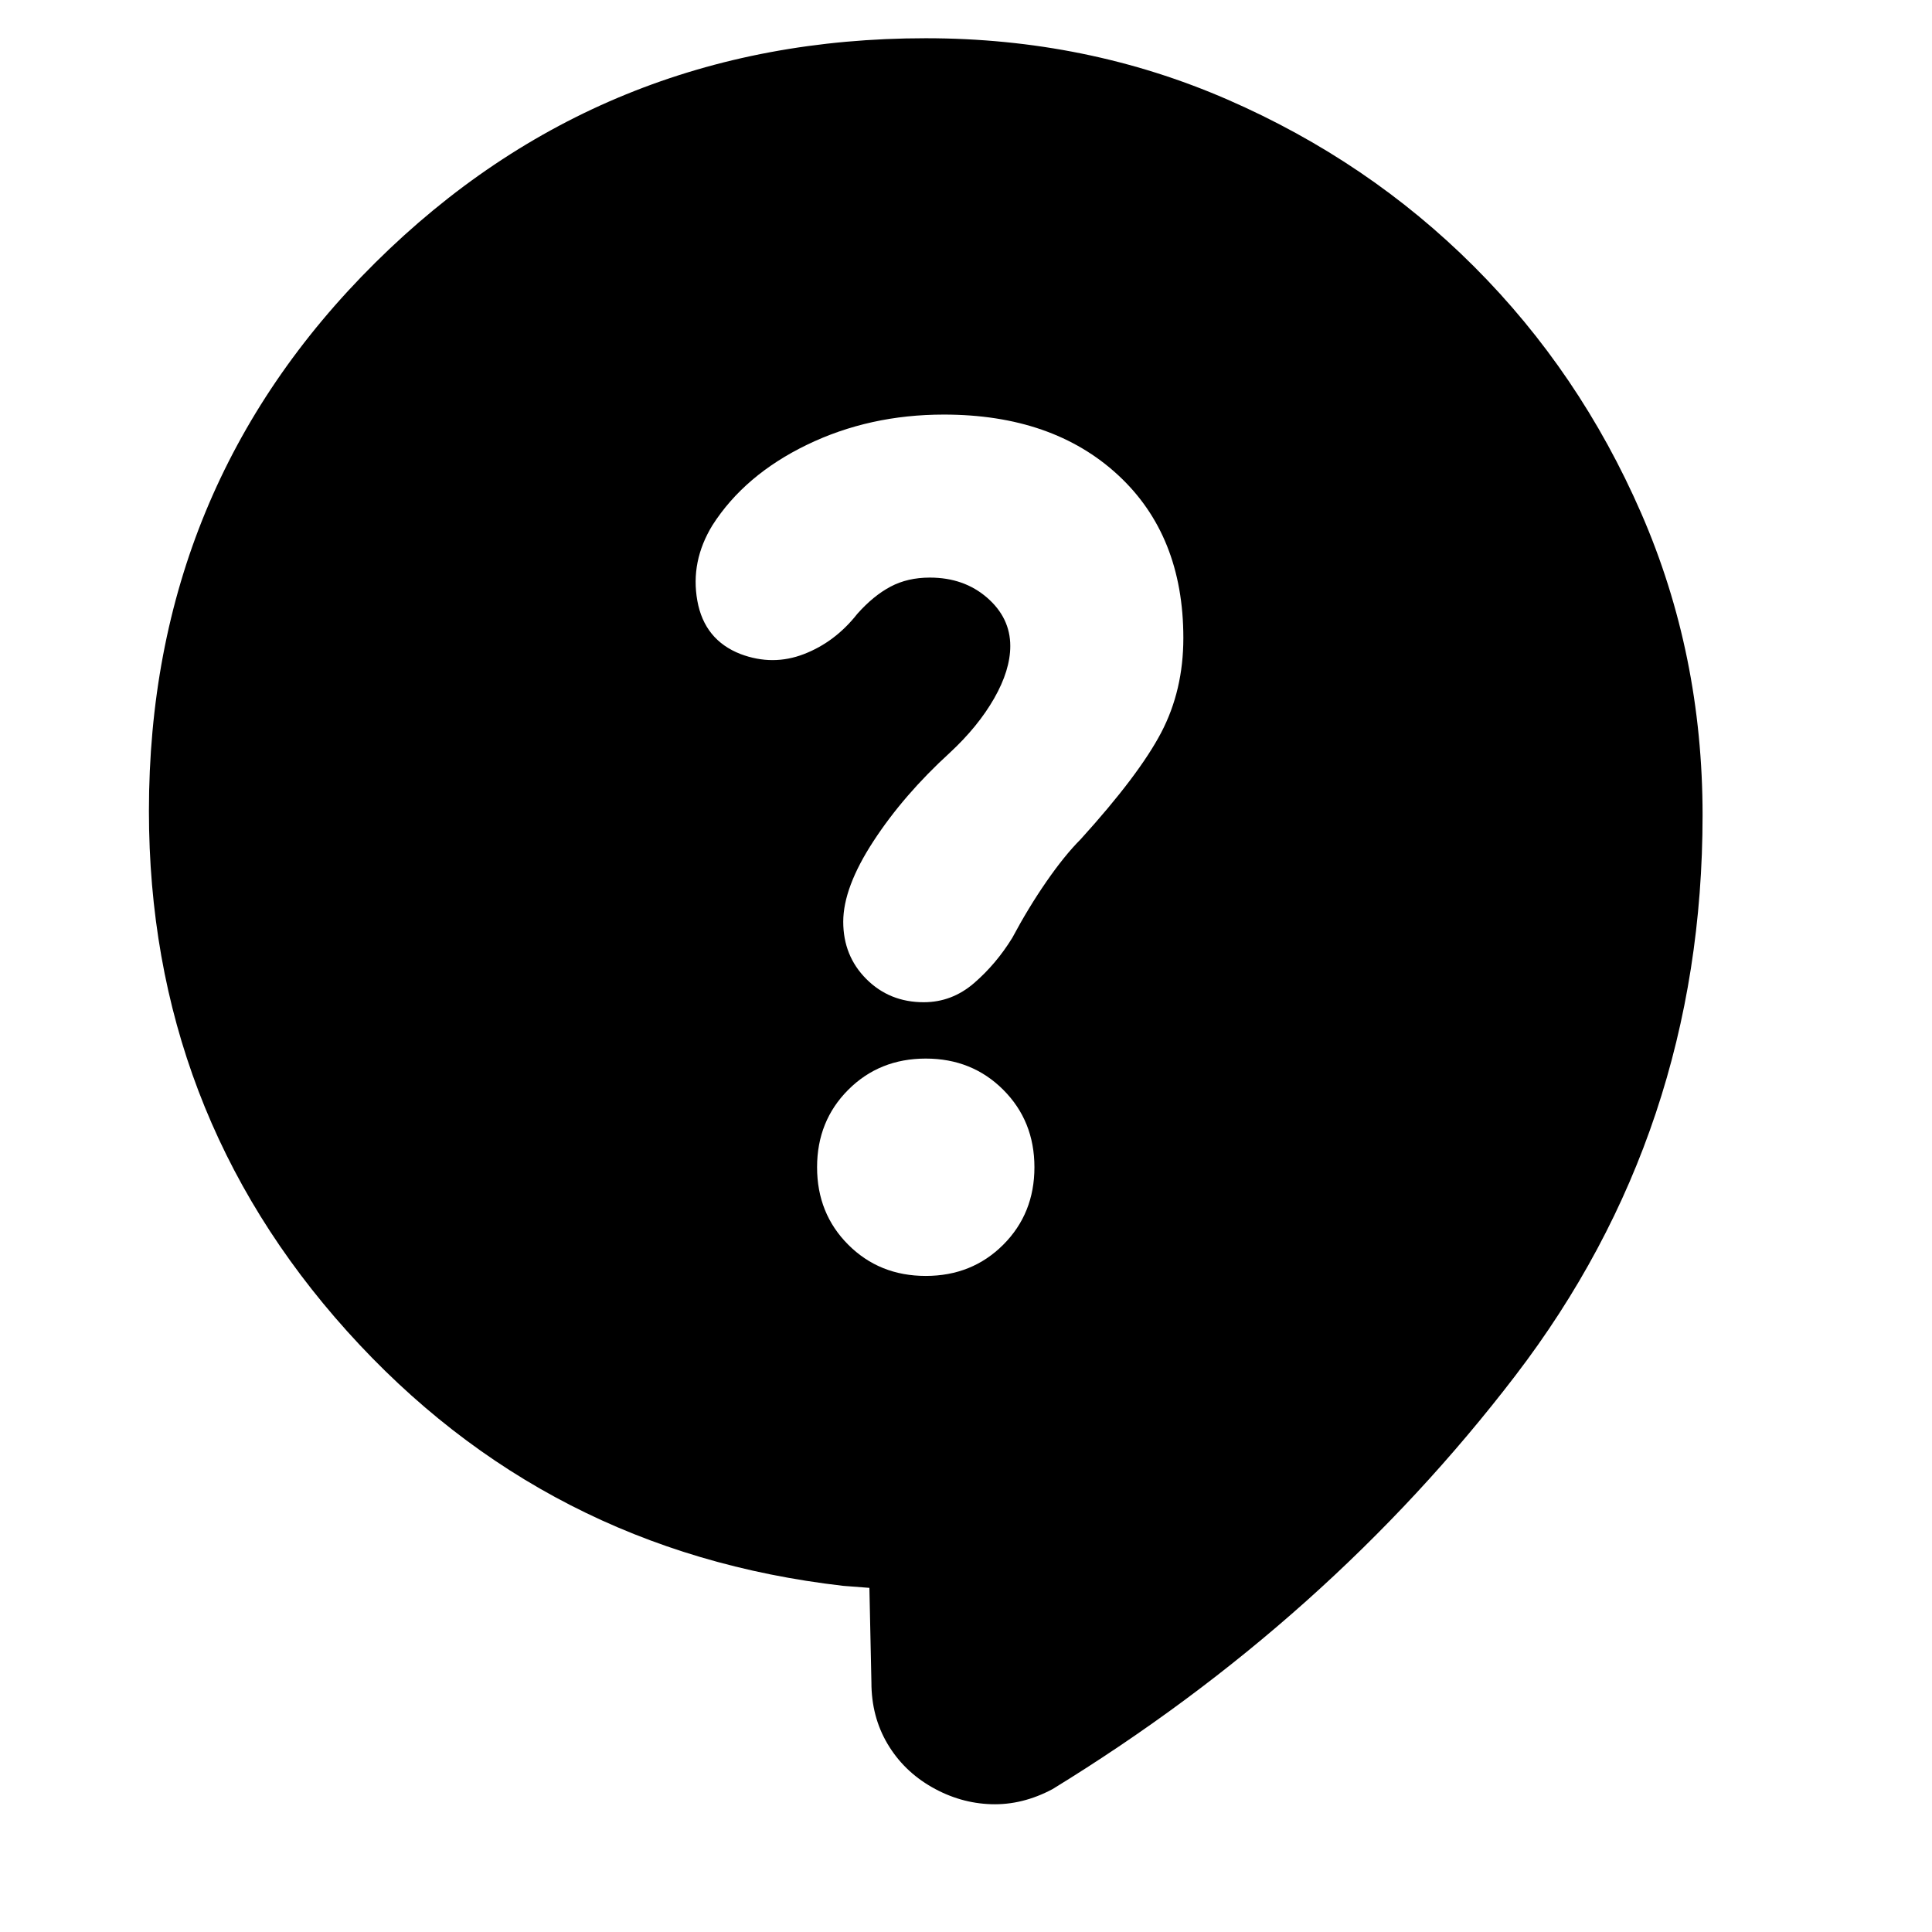 <svg xmlns="http://www.w3.org/2000/svg" height="24" viewBox="0 -960 960 960" width="24"><path d="m432-171-13-1q-148-17-246.5-126.5T74-557q0-161 112.5-272.5T460-941q80 0 150 30.5t122.5 83Q785-775 815.5-705T846-555q0 157-93 278.5T523-71q-15 8-30.5 7.5T463-72q-14-8-22-21.5t-8-30.5l-1-47Zm28-155q23 0 38.5-15.5T514-380q0-23-15.5-38.5T460-434q-23 0-38.5 15.5T406-380q0 23 15.5 38.5T460-326Zm-92-309q16 6 31.5 0t26.5-20q8-9 16.5-13.5T462-673q17 0 28.5 10t11.5 24q0 12-8 26t-22 27q-23 21-38 44t-15 40q0 17 11.5 28.5T459-462q14 0 25-9.5t19-22.5q8-15 17-28t17-21q29-32 40-53t11-47q0-51-32.5-81T469-754q-37 0-68 15t-47 40q-11 18-7.5 37.5T368-635Z"/></svg>